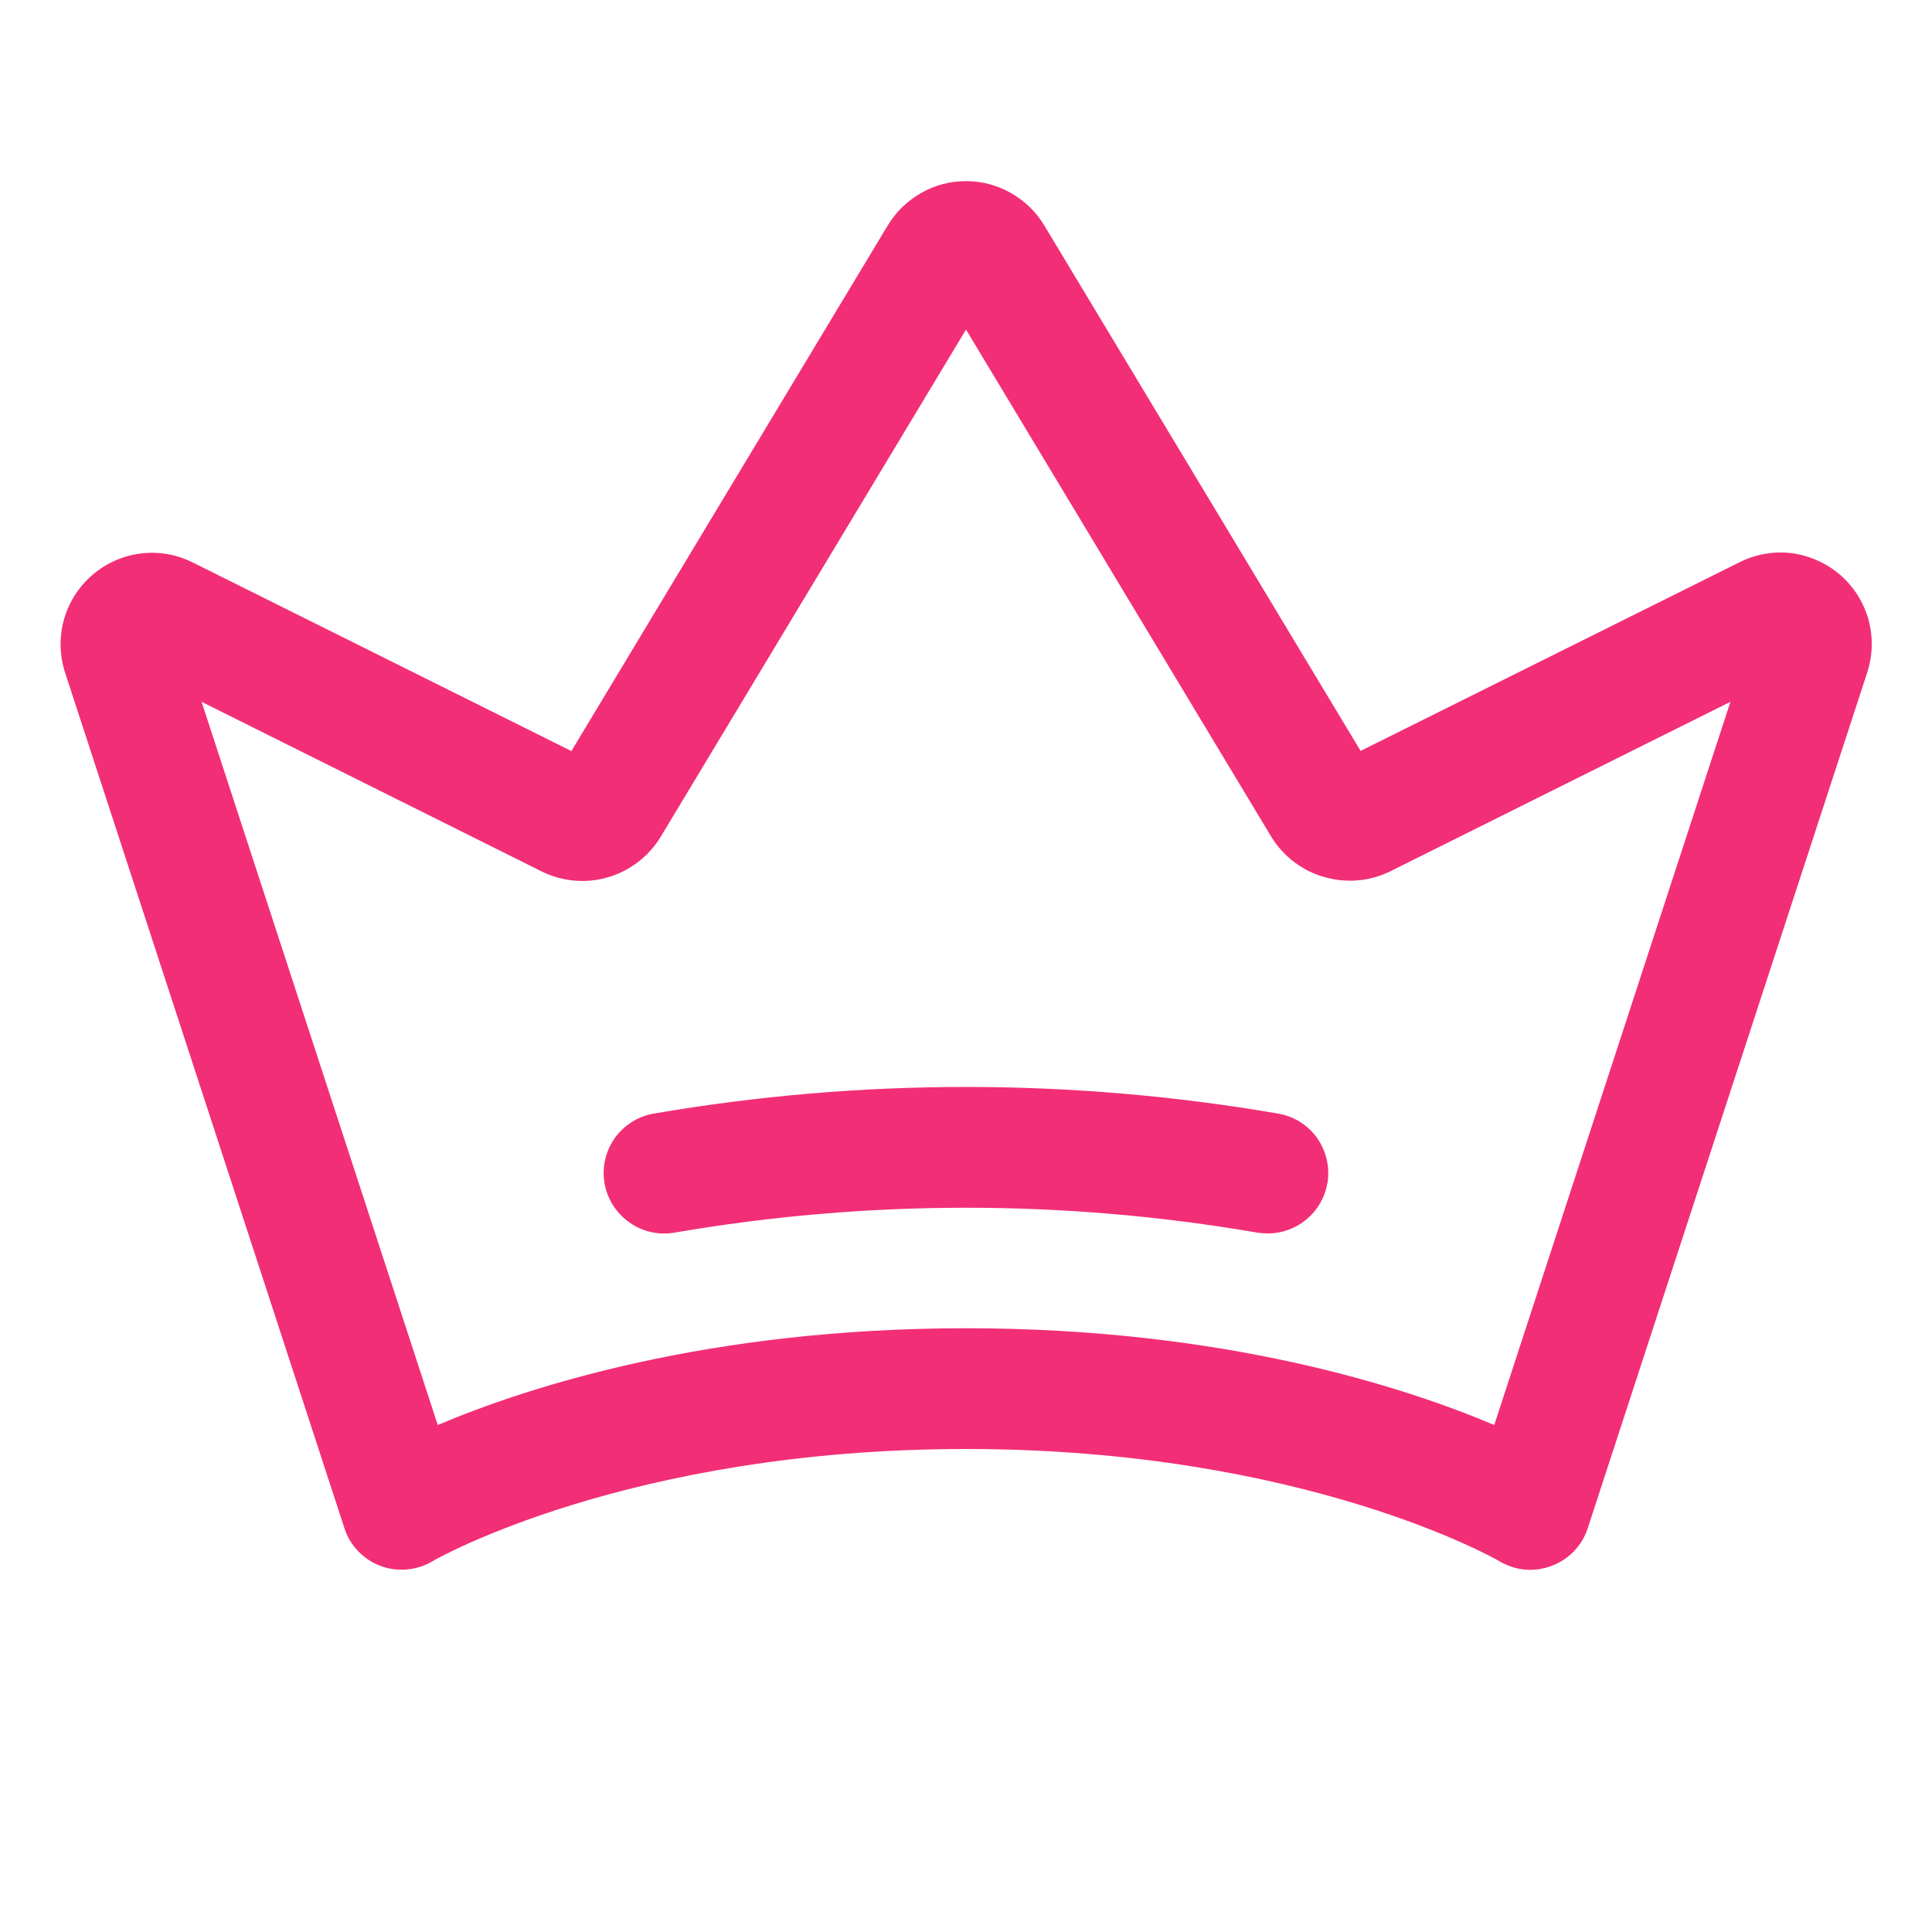 <svg width="12" height="12" viewBox="0 0 12 12" fill="none" xmlns="http://www.w3.org/2000/svg">
<path d="M11.43 3.571C11.345 3.498 11.241 3.451 11.13 3.436C11.018 3.422 10.905 3.442 10.805 3.492L8.451 4.664L6.486 1.4C6.436 1.316 6.364 1.247 6.279 1.199C6.194 1.15 6.098 1.125 6 1.125C5.902 1.125 5.806 1.15 5.721 1.199C5.636 1.247 5.565 1.316 5.514 1.4L3.549 4.665L1.196 3.493C1.096 3.443 0.984 3.424 0.873 3.438C0.762 3.452 0.657 3.499 0.573 3.572C0.488 3.645 0.427 3.742 0.397 3.849C0.367 3.957 0.37 4.071 0.404 4.177L2.139 9.491C2.156 9.545 2.185 9.593 2.224 9.634C2.263 9.675 2.31 9.706 2.363 9.726C2.415 9.746 2.472 9.753 2.528 9.748C2.584 9.743 2.638 9.726 2.686 9.697C2.698 9.69 3.896 9 6 9C8.104 9 9.302 9.69 9.313 9.697C9.362 9.726 9.416 9.744 9.472 9.749C9.528 9.754 9.584 9.746 9.637 9.726C9.69 9.706 9.738 9.675 9.777 9.634C9.815 9.594 9.845 9.545 9.862 9.491L11.597 4.179C11.632 4.073 11.635 3.958 11.606 3.85C11.576 3.742 11.515 3.645 11.43 3.571ZM9.281 8.851C8.719 8.613 7.598 8.25 6 8.25C4.403 8.25 3.281 8.613 2.719 8.851L1.252 4.359L3.365 5.413C3.493 5.476 3.64 5.489 3.776 5.449C3.913 5.409 4.03 5.319 4.104 5.197L6 2.047L7.896 5.197C7.97 5.318 8.087 5.408 8.224 5.447C8.36 5.487 8.507 5.475 8.635 5.412L10.748 4.359L9.281 8.851ZM8.244 7.351C8.229 7.438 8.183 7.517 8.116 7.573C8.048 7.63 7.963 7.661 7.875 7.661C7.853 7.661 7.831 7.659 7.809 7.656C6.612 7.45 5.388 7.45 4.19 7.656C4.092 7.673 3.991 7.651 3.91 7.593C3.828 7.536 3.773 7.449 3.755 7.351C3.738 7.253 3.76 7.153 3.817 7.071C3.874 6.99 3.962 6.934 4.059 6.917C5.344 6.696 6.656 6.696 7.94 6.917C8.038 6.934 8.125 6.989 8.182 7.07C8.239 7.152 8.261 7.252 8.245 7.35L8.244 7.351Z" fill="#F22E76"/>
</svg>
